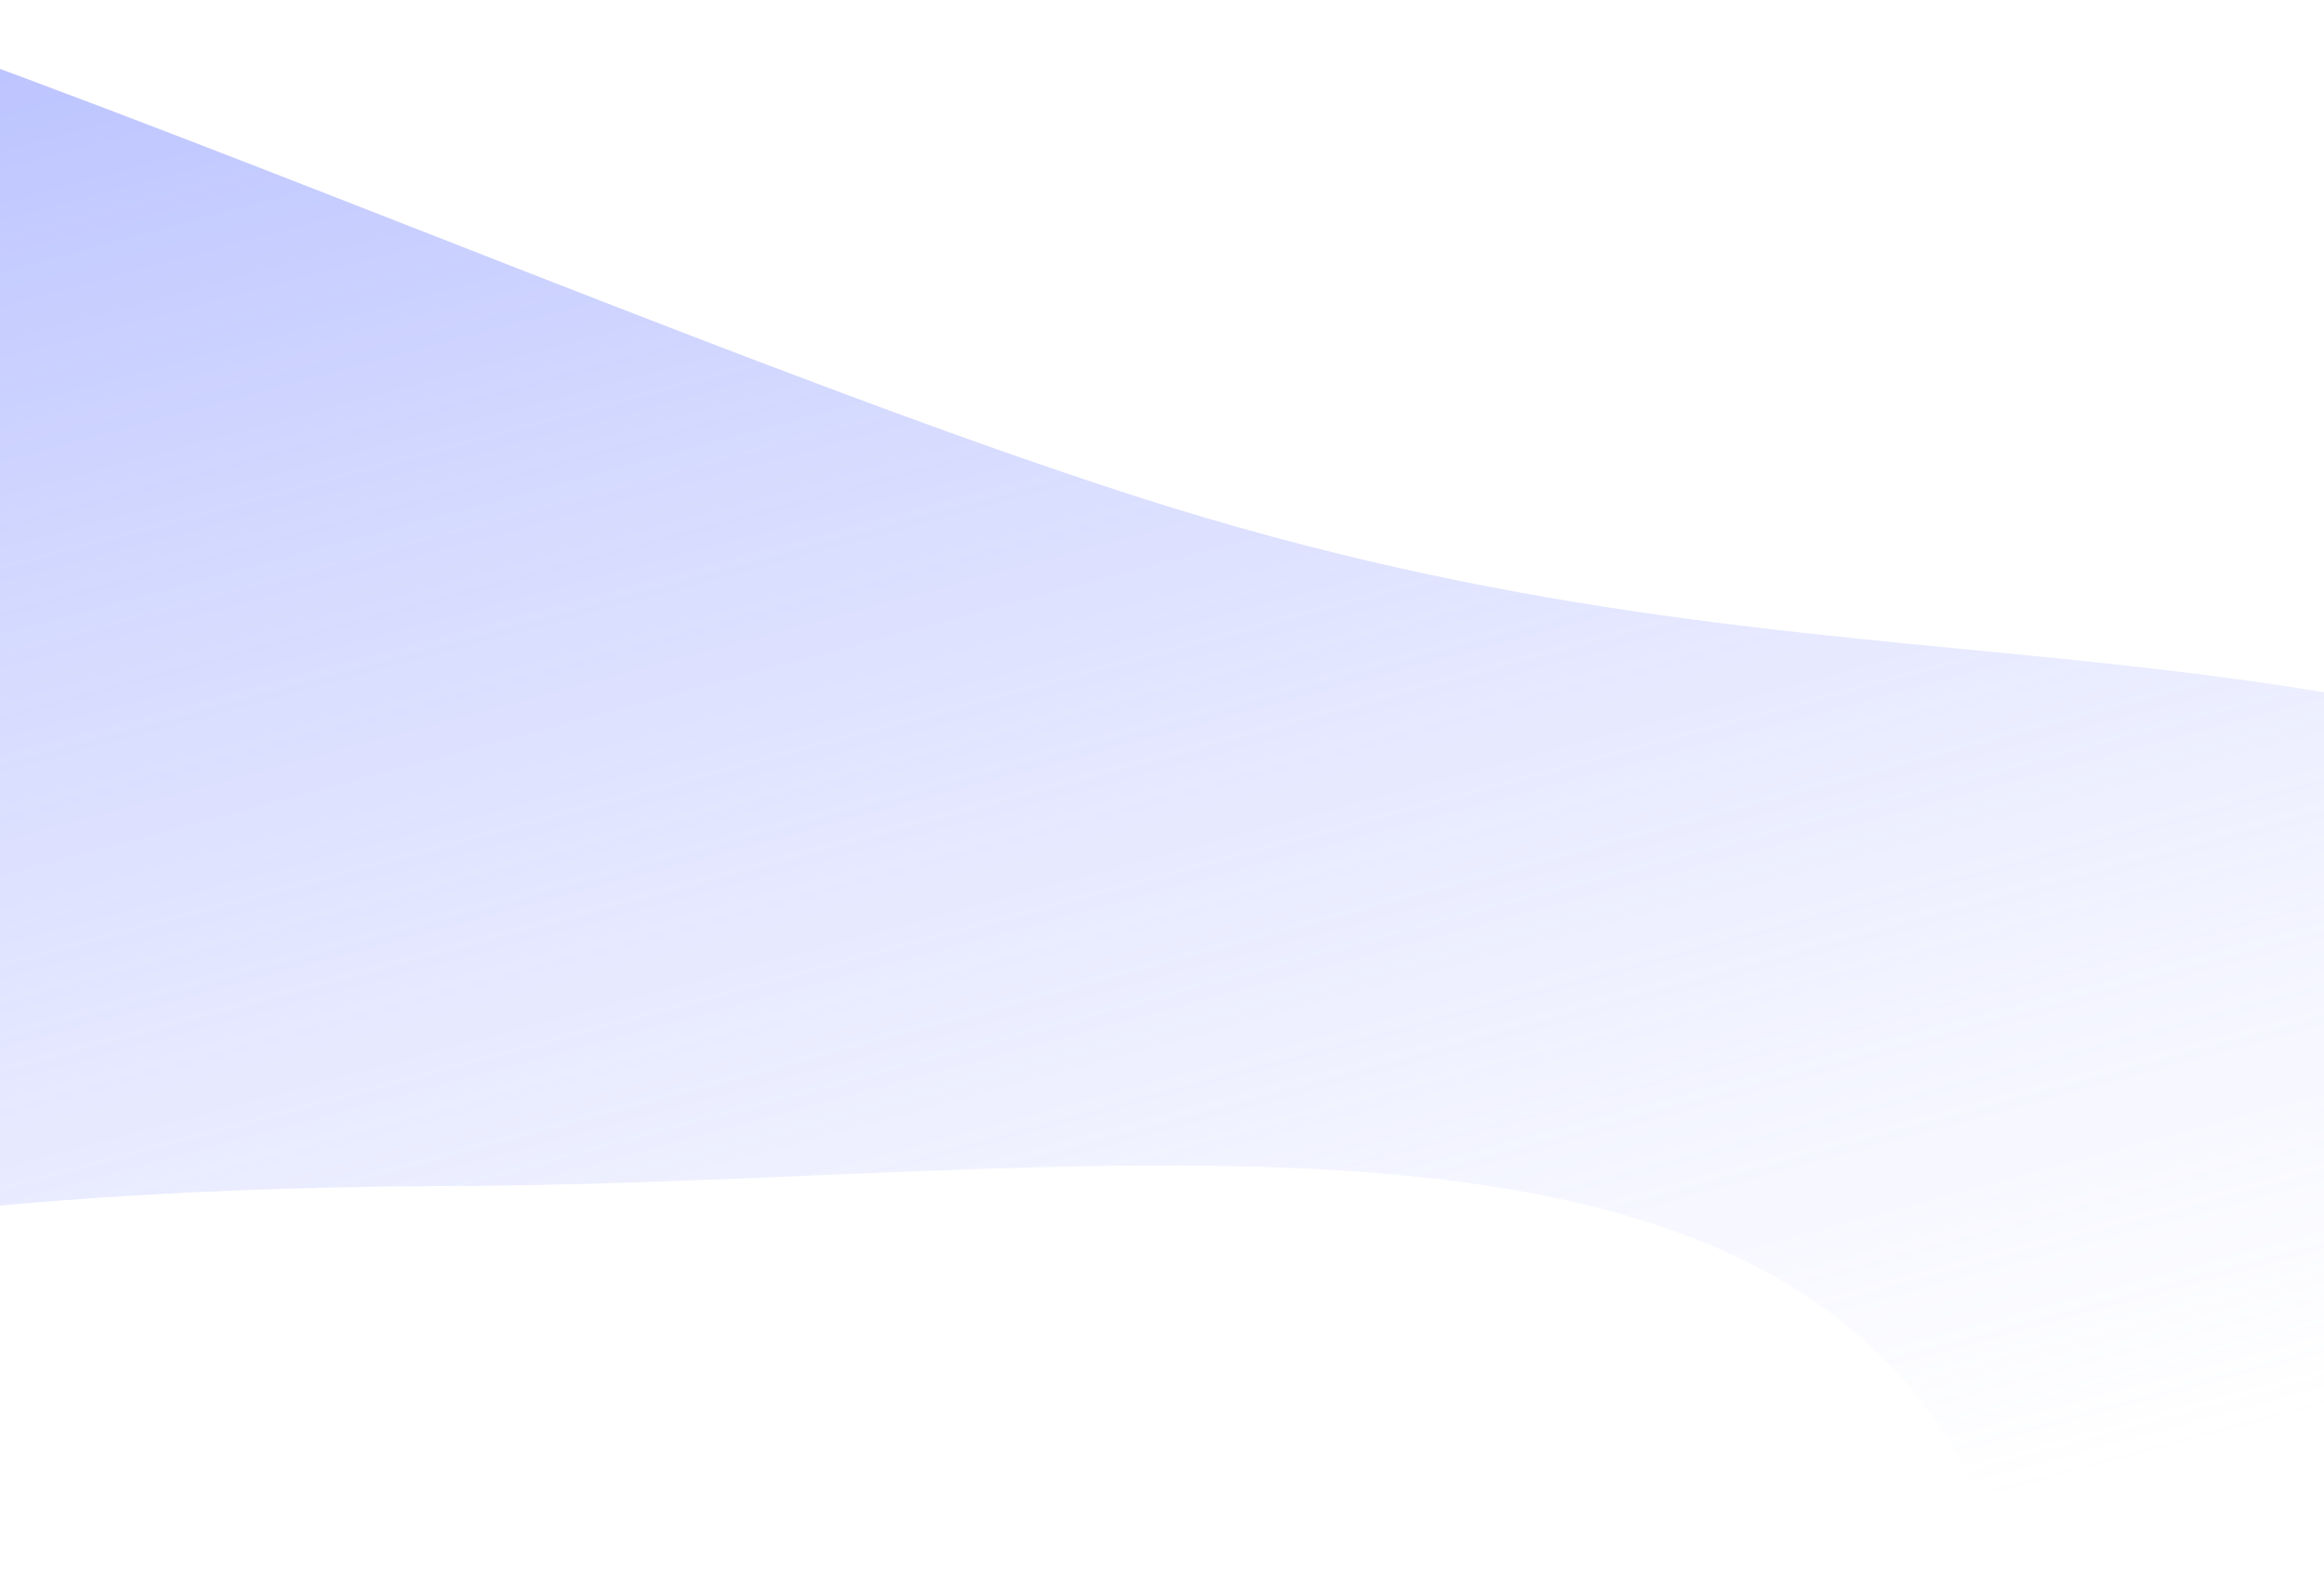 <svg width="1440" height="981" viewBox="0 0 1440 981" fill="none" xmlns="http://www.w3.org/2000/svg">
<path d="M-76.461 15.011C-265.934 -51.73 -120.163 136.319 -202.284 185.113C-202.284 185.113 -273.023 595.919 -294.341 733.219C-315.659 870.518 -336.311 737.035 281.494 734.919C679.525 733.557 1114.07 647.062 1234 944.5C1271.5 1037.5 1679.5 921.5 1679.5 921.5C1679.5 921.5 1985.16 630.655 1816.92 548.841C1408.52 350.242 1156.83 452.581 705.882 308.204C486.018 237.813 160.38 98.436 -76.461 15.011Z" fill="url(#paint0_linear_1158_80879)" fill-opacity="0.45"/>
<defs>
<linearGradient id="paint0_linear_1158_80879" x1="621.08" y1="-129.39" x2="929.207" y2="1013.29" gradientUnits="userSpaceOnUse">
<stop stop-color="#6B7CFF"/>
<stop offset="1" stop-color="#A0ABFF" stop-opacity="0"/>
</linearGradient>
</defs>
</svg>
